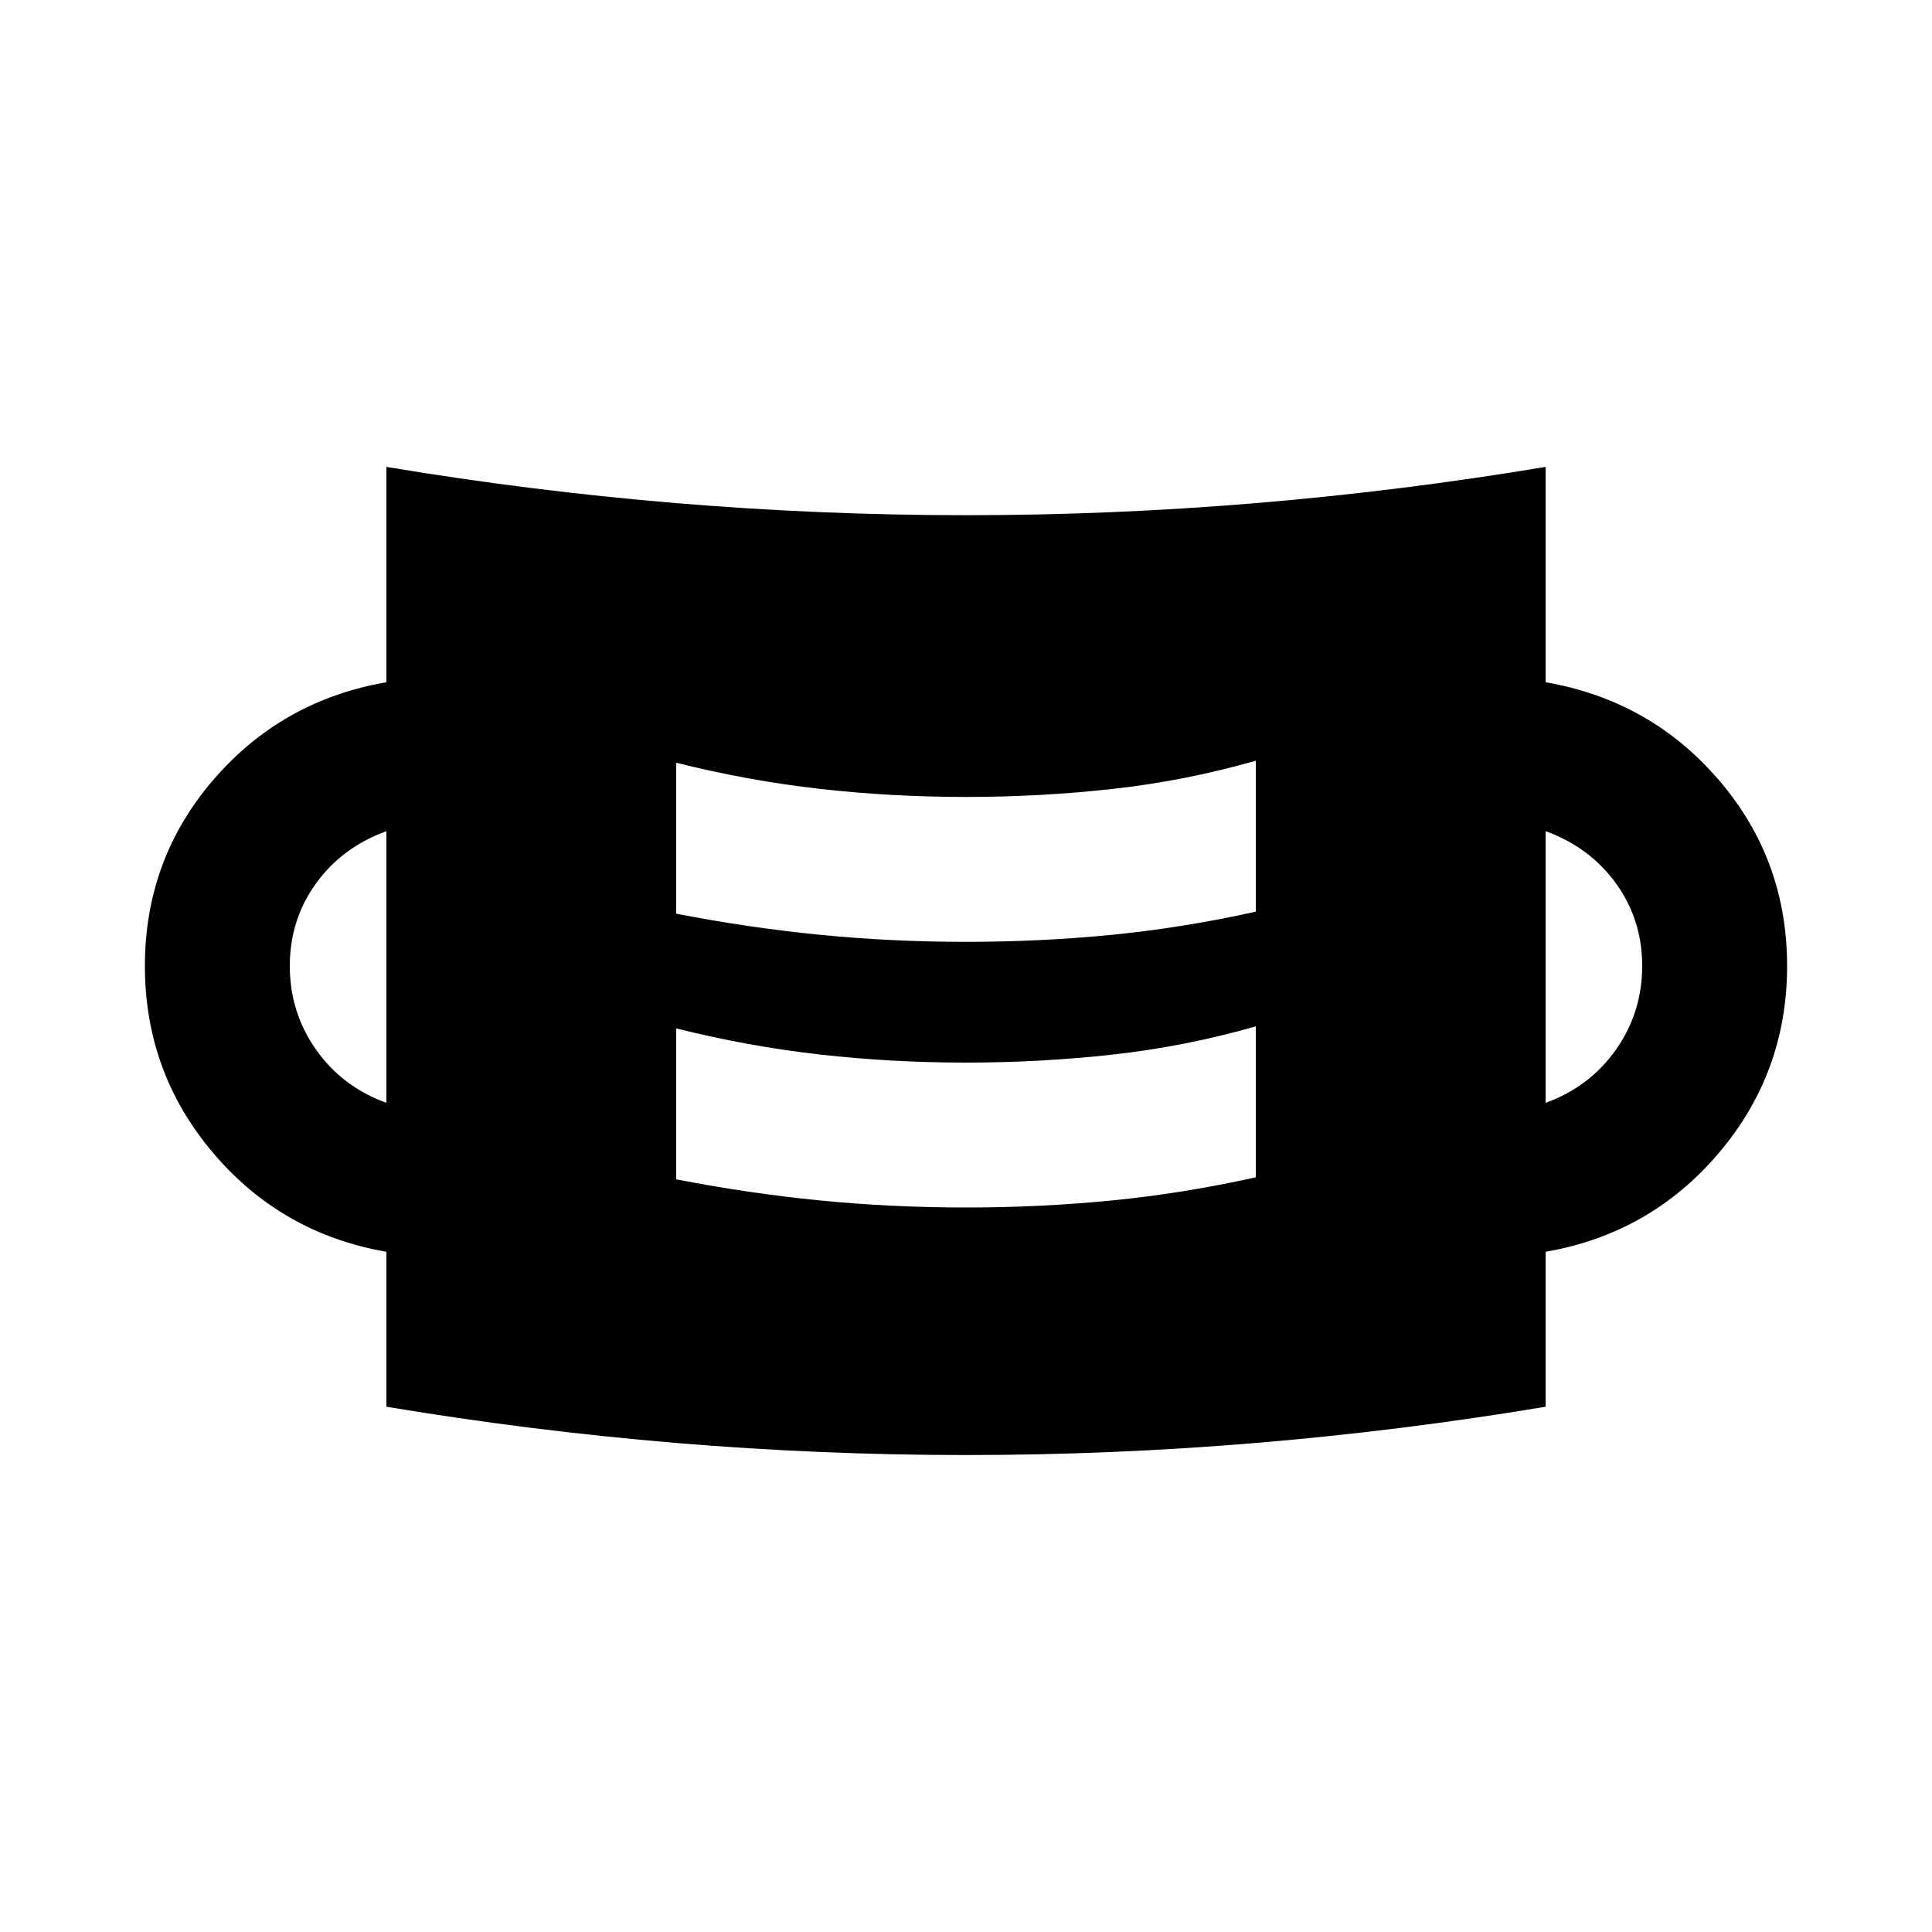 <svg xmlns="http://www.w3.org/2000/svg" height="20" viewBox="0 96 960 960" width="20"><path d="M480 819q-72 0-144-6t-144-18v-77q-52-9-86-49t-34-93q0-53 34-92.5t86-48.5V328q72 12 144 18t144 6q72 0 144-6t144-18v107q52 9 86 48.5t34 92.5q0 53-34 93t-86 49v77q-72 12-144 18t-144 6Zm0-123q37 0 72.5-3.5T624 681v-75q-35 10-71 14t-73 4q-37 0-72.5-4T336 607v75q36 7 71.5 10.5T480 696Zm-288-52V509q-22 8-35 26t-13 41q0 23 13 41.5t35 26.5Zm576 0q22-8 35-26.5t13-41.5q0-23-13-41t-35-26v135Zm-288-80q37 0 72.5-3.5T624 549v-75q-35 10-71 14t-73 4q-37 0-72.5-4T336 475v75q36 7 71.5 10.5T480 564Z"/></svg>